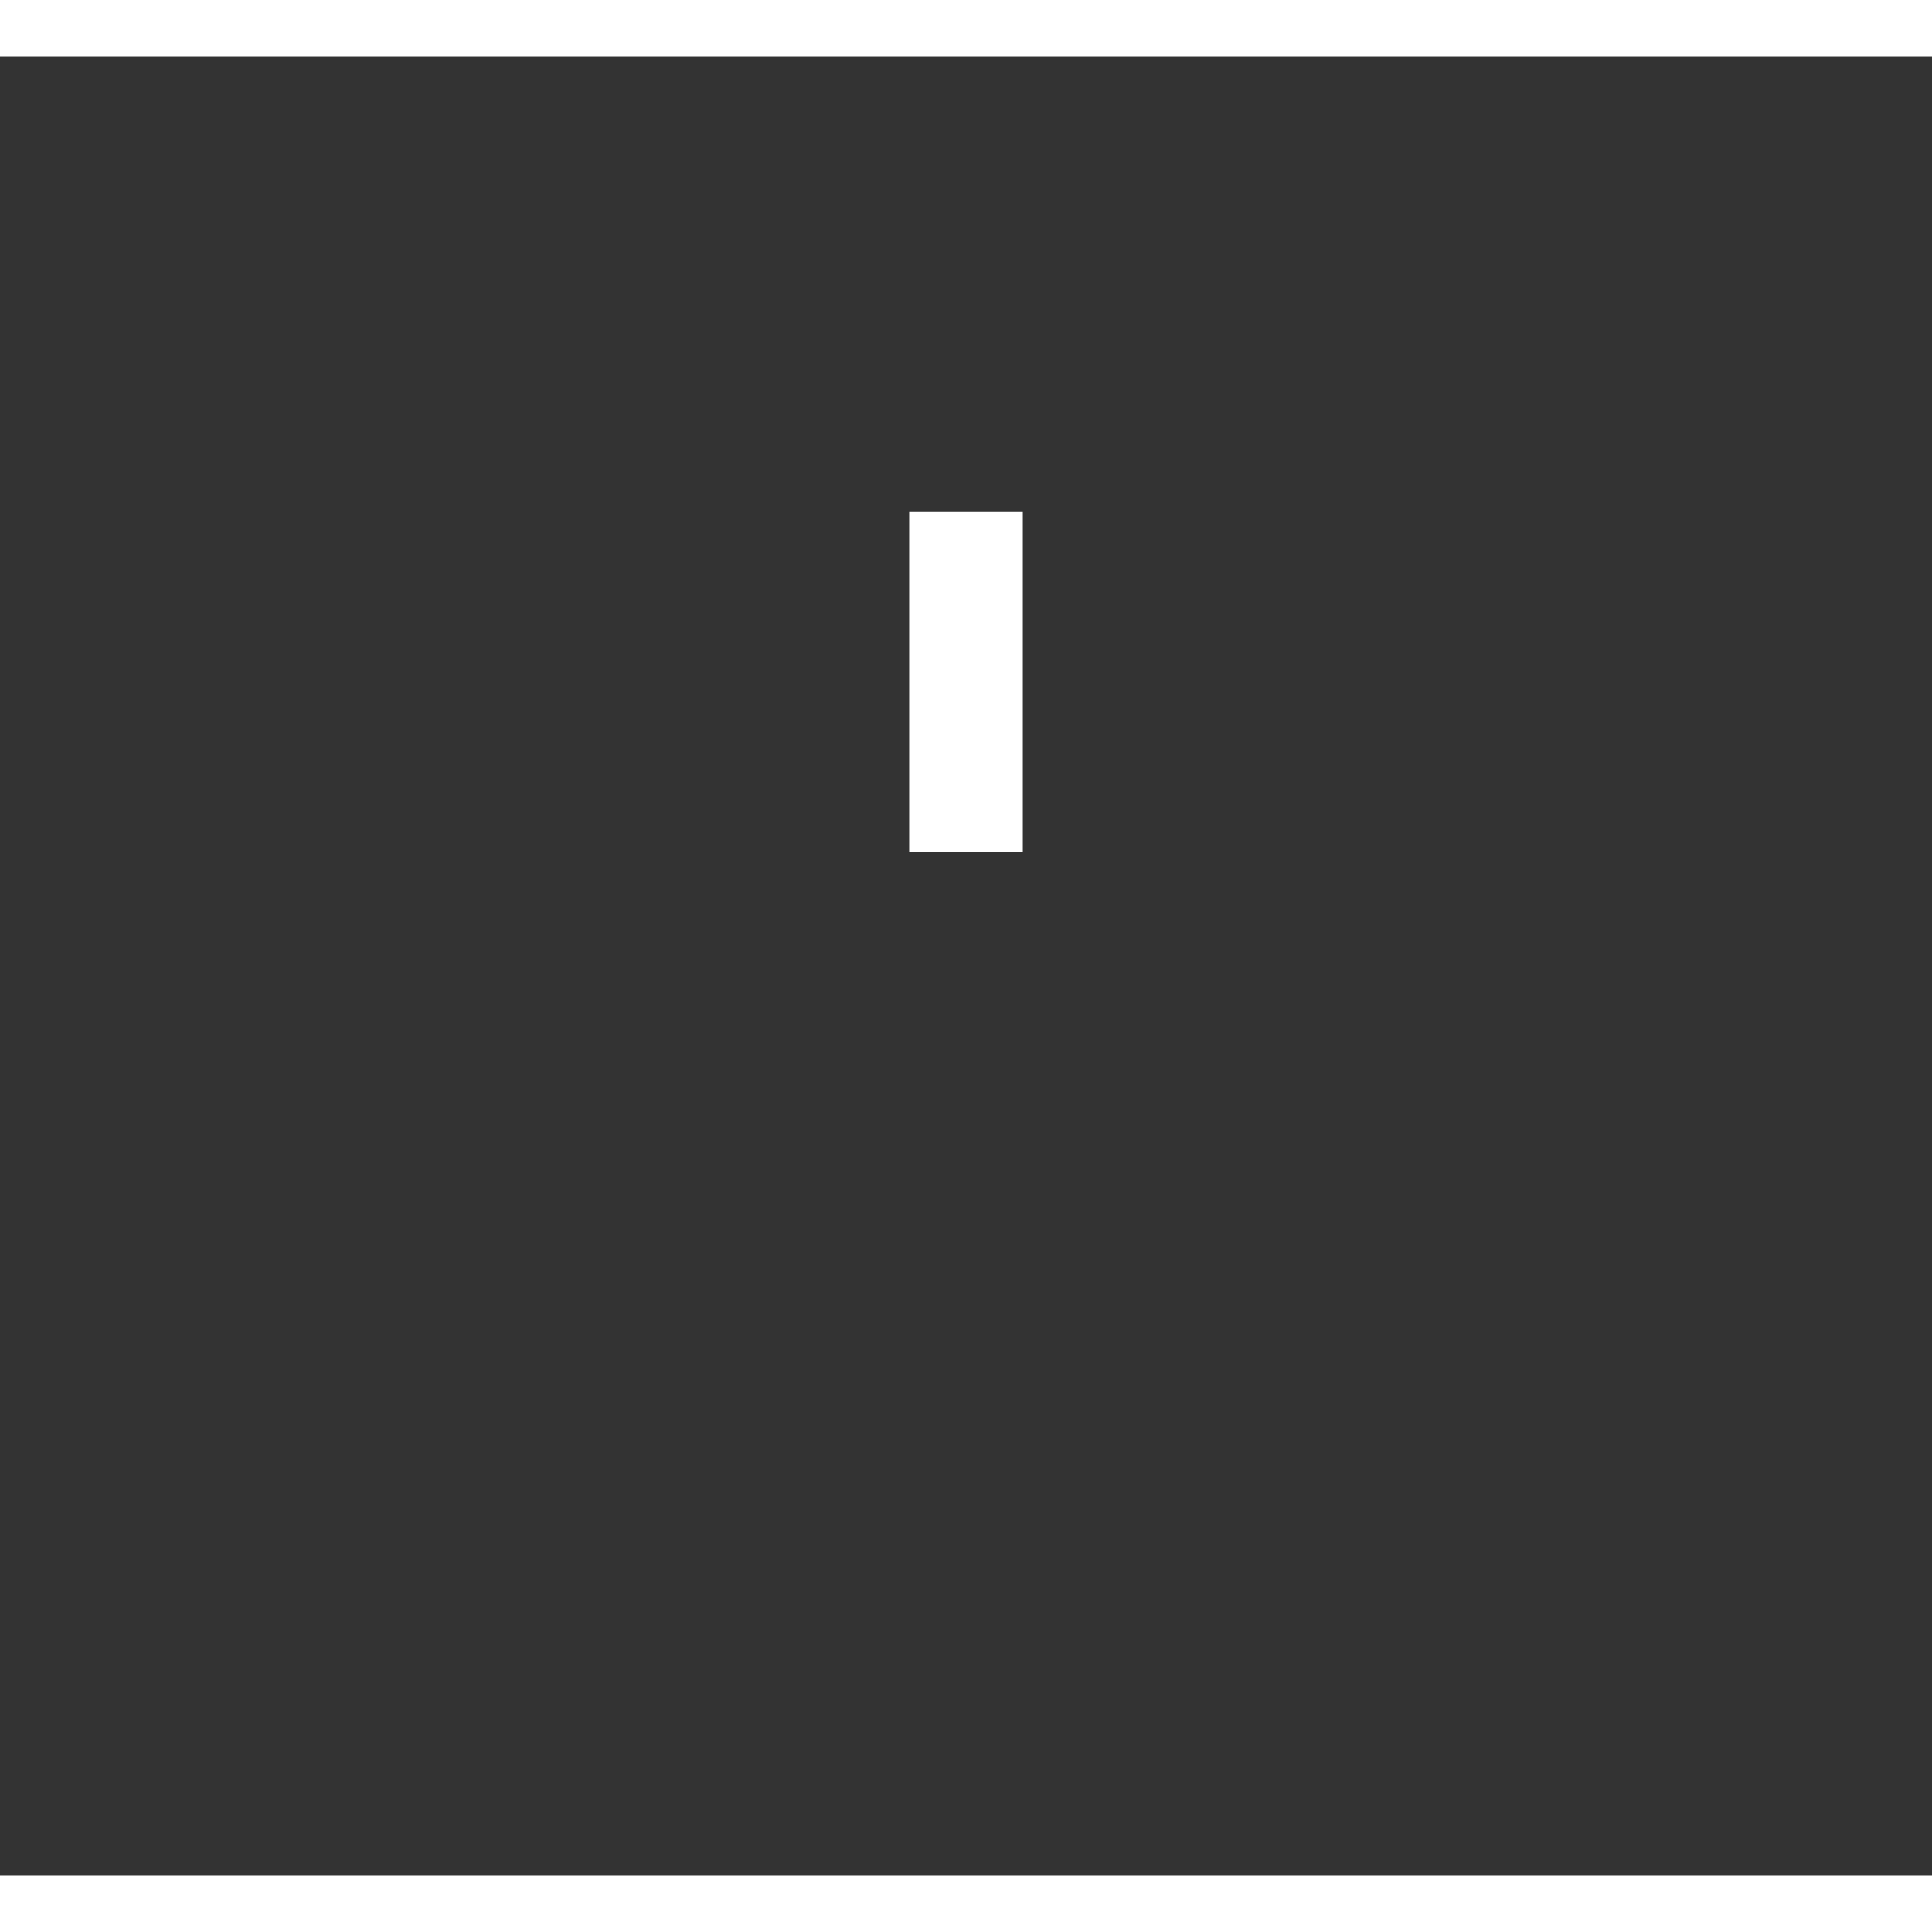 ﻿<?xml version="1.0" encoding="utf-8"?>
<svg version="1.1" xmlns:xlink="http://www.w3.org/1999/xlink" width="34px" height="34px" preserveAspectRatio="xMinYMid meet" viewBox="796 3272  34 32" xmlns="http://www.w3.org/2000/svg">
  <rect x="796" y="3272" width="34" height="32" fill="#333333" stroke="none"/>
  <defs>
    <mask fill="white" id="clip43">
      <path d="M 794 3249  L 832 3249  L 832 3280  L 794 3280  Z M 794 3240  L 832 3240  L 832 3307  L 794 3307  Z " fill-rule="evenodd" />
    </mask>
  </defs>
  <path d="M 813 3249  L 813 3240  M 813 3280  L 813 3288  " stroke-width="2" stroke-dasharray="6,2" stroke="#ffffff" fill="none" />
  <path d="M 805 3280.6  L 813 3290  L 821 3280.6  L 813 3284.2  L 805 3280.6  Z " fill-rule="nonzero" fill="#ffffff" stroke="none" mask="url(#clip43)" />
</svg>